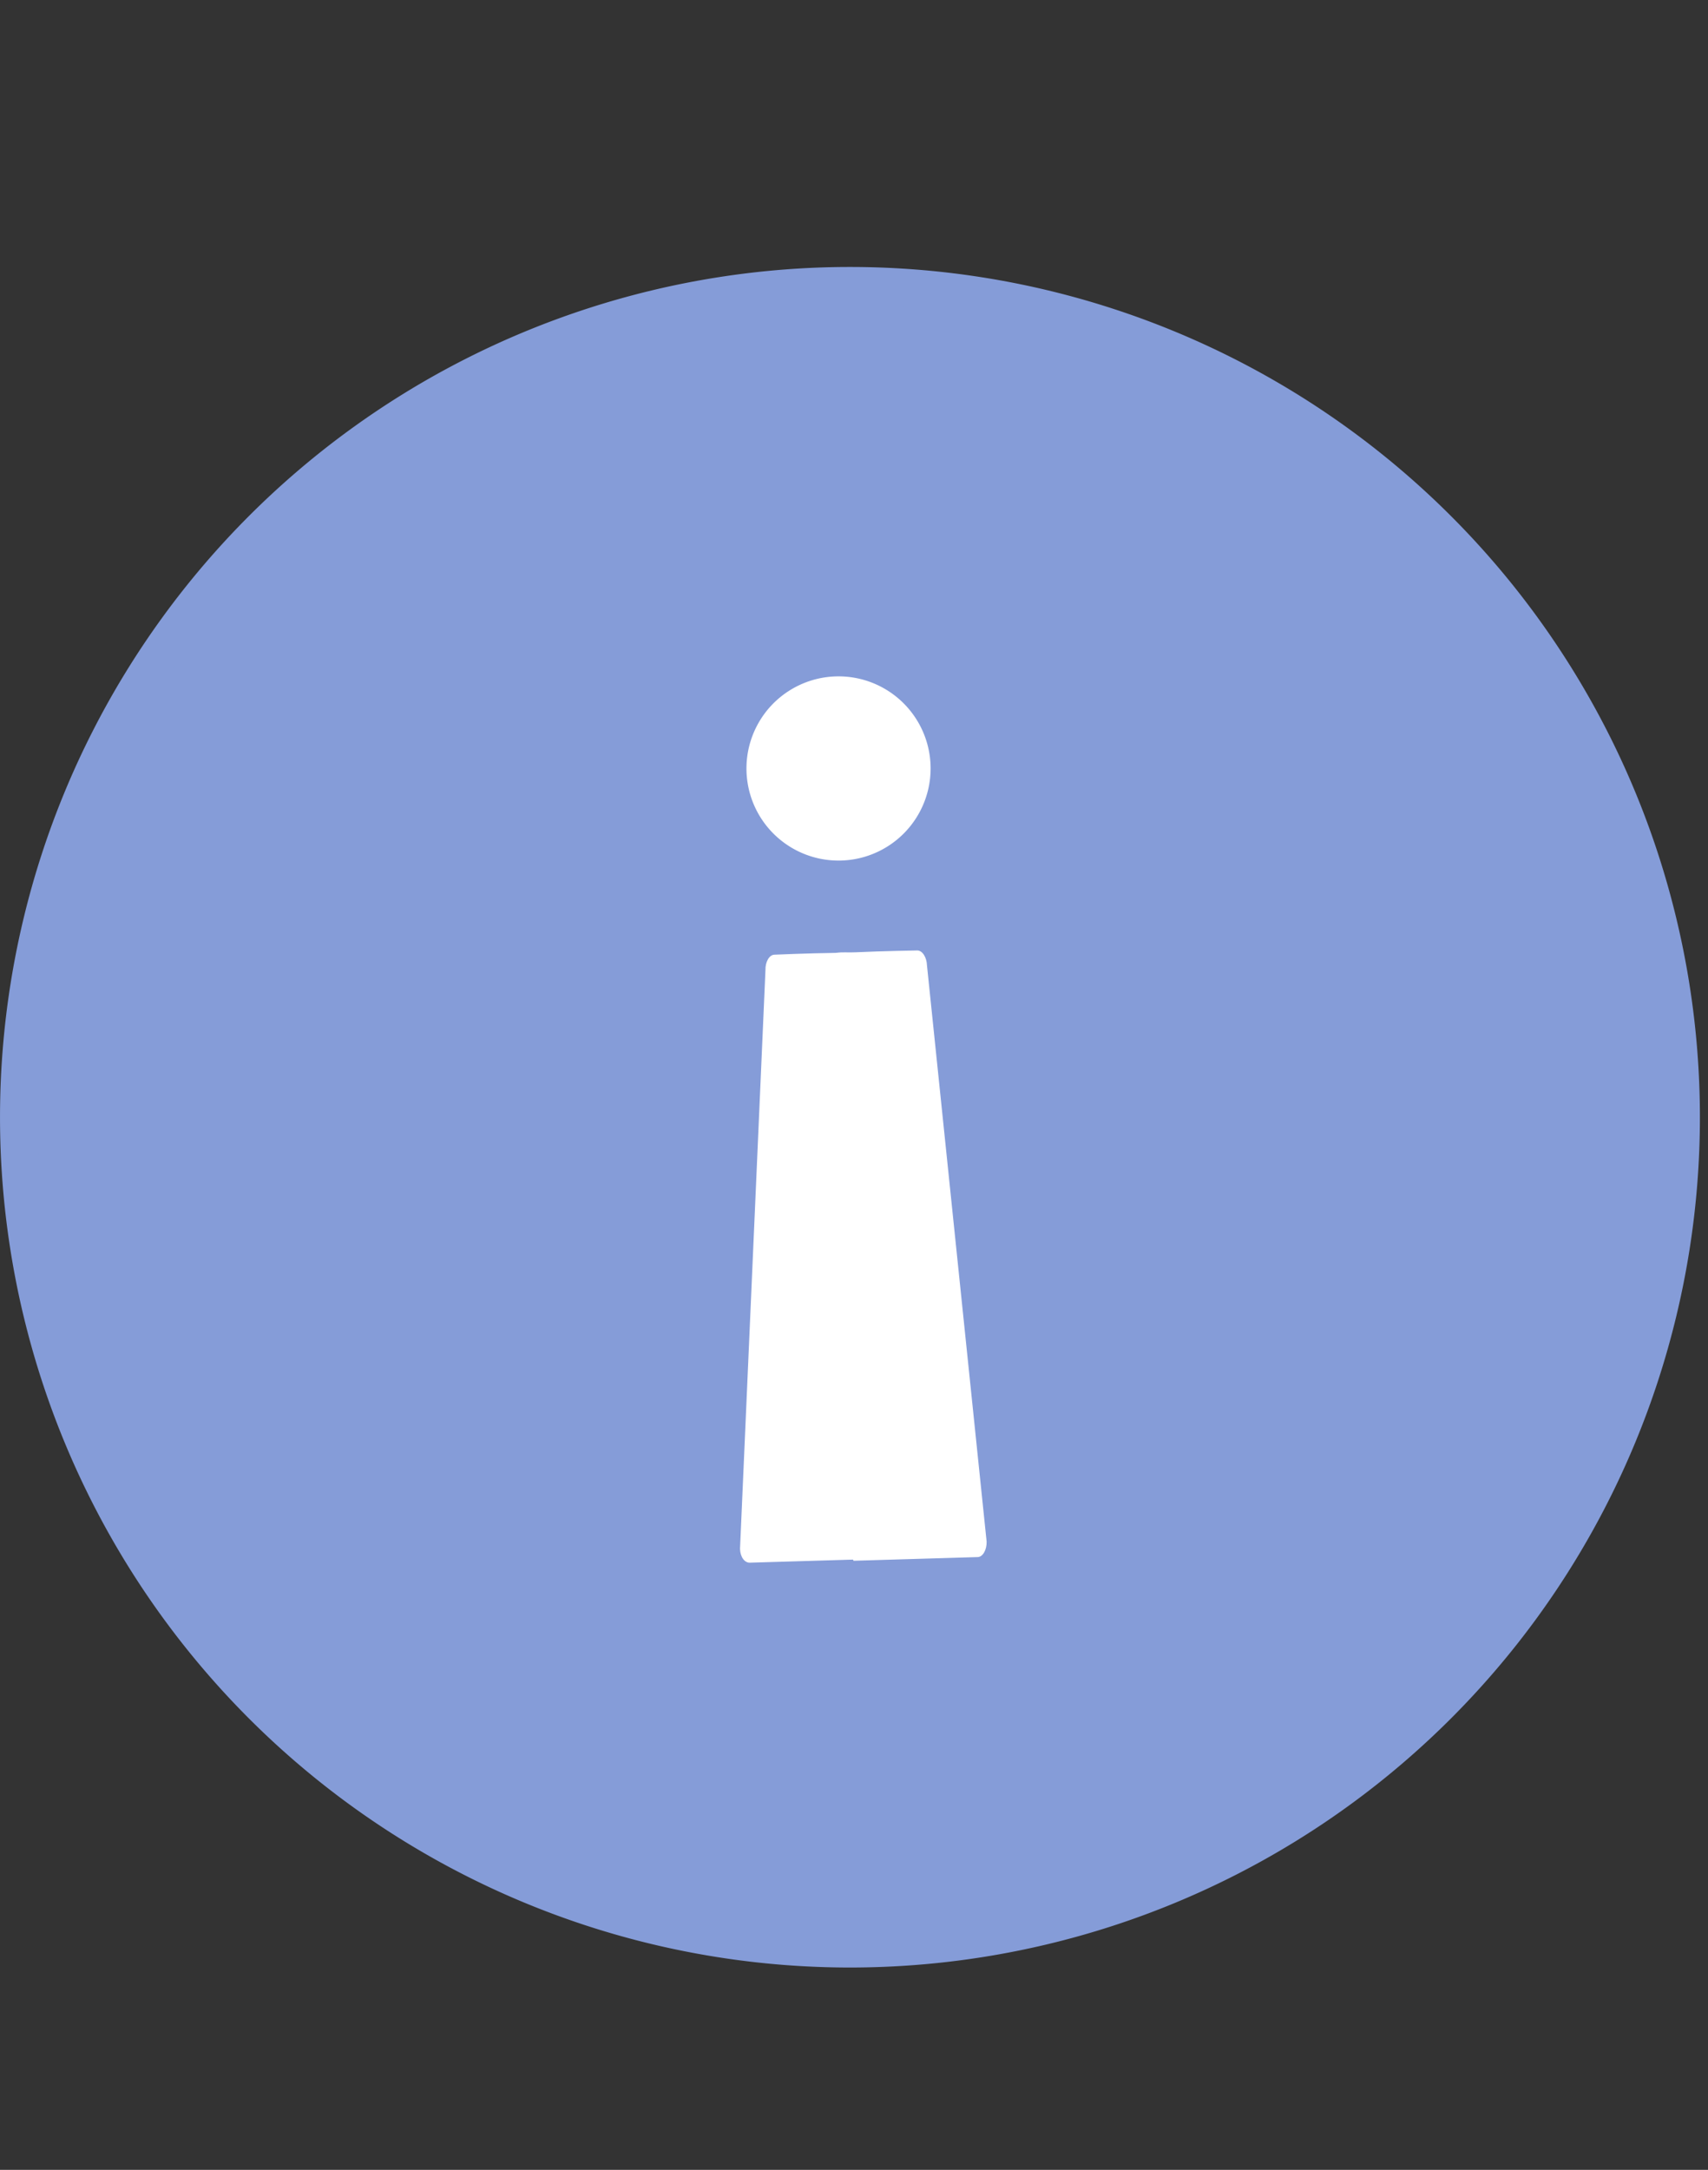 <?xml version="1.0" encoding="UTF-8" standalone="no"?>
<!-- Created with Inkscape (http://www.inkscape.org/) -->

<svg
   xmlns:svg="http://www.w3.org/2000/svg"
   xmlns="http://www.w3.org/2000/svg"
   xmlns:xlink="http://www.w3.org/1999/xlink"
   xmlns:sodipodi="http://sodipodi.sourceforge.net/DTD/sodipodi-0.dtd"
   xmlns:inkscape="http://www.inkscape.org/namespaces/inkscape"
   version="1.0"
   width="64"
   height="81.275"
   id="svg22420"
   inkscape:version="0.91 r13725"
   sodipodi:docname="note.svg">
  <rect width="100%" height="100%" fill="#333333" stroke="none"/>
  <sodipodi:namedview
     pagecolor="#ffffff"
     bordercolor="#666666"
     borderopacity="1"
     objecttolerance="10"
     gridtolerance="10"
     guidetolerance="10"
     inkscape:pageopacity="0"
     inkscape:pageshadow="2"
     inkscape:window-width="656"
     inkscape:window-height="480"
     id="namedview8231"
     showgrid="false"
     inkscape:zoom="2.9037074"
     inkscape:cx="32"
     inkscape:cy="40.637703"
     inkscape:window-x="0"
     inkscape:window-y="0"
     inkscape:window-maximized="0"
     inkscape:current-layer="svg22420" />
  <defs
     id="defs22422">
    <linearGradient
       id="linearGradient3101">
      <stop
         id="stop5900"
         style="stop-color:#000000;stop-opacity:1"
         offset="0" />
      <stop
         id="stop3105"
         style="stop-color:#000000;stop-opacity:0"
         offset="1" />
    </linearGradient>
    <radialGradient
       cx="17.312"
       cy="25.531"
       r="9.688"
       fx="17.312"
       fy="25.531"
       id="radialGradient11432"
       xlink:href="#linearGradient3101"
       gradientUnits="userSpaceOnUse"
       gradientTransform="matrix(3.27,0,0,1.15,-24.281,40.786)" />
  </defs>
  <path
     d="m 62.989,41.848 a 31.14,31.14 0 1 1 -62.281,0 31.14,31.14 0 1 1 62.281,0 z"
     id="path11404"
     style="fill:#859cd8;fill-opacity:1;fill-rule:nonzero;stroke:#859cd8;stroke-width:1.415;stroke-linecap:round;stroke-linejoin:round;stroke-miterlimit:4;stroke-dasharray:none;stroke-dashoffset:0;stroke-opacity:1"
     inkscape:connector-curvature="0" />
  <path
     d="m 36.635,58.323 c 0.192,-0.006 0.344,-0.272 0.334,-0.585 L 34.735,36.165 c -0.009,-0.314 -0.177,-0.57 -0.368,-0.564 0,0 -1.259,0.019 -2.297,0.068 -0.342,0.016 -0.447,-0.017 -0.757,0.022 -1.038,0.013 -2.297,0.068 -2.297,0.068 -0.192,0.006 -0.344,0.272 -0.334,0.585 l -0.953,21.668 c 0.009,0.314 0.175,0.526 0.367,0.52 l 3.864,-0.115 c 0.015,0.003 0.013,0.044 0.028,0.043 l 4.647,-0.138 z"
     id="path11408"
     style="fill:#ffffff;fill-opacity:1;fill-rule:nonzero;stroke:none;stroke-width:4.122;stroke-linecap:round;stroke-linejoin:round;stroke-miterlimit:4;stroke-dashoffset:0;stroke-opacity:1"
     inkscape:connector-curvature="0" />
  <path
     d="m 27.972,28.886 a 3.45,3.45 0 0 1 6.897,-0.204 3.45,3.45 0 0 1 -6.897,0.204 z"
     id="path11410"
     style="fill:#ffffff;fill-opacity:1;fill-rule:nonzero;stroke:none;stroke-width:4.122;stroke-linecap:round;stroke-linejoin:round;stroke-miterlimit:4;stroke-dasharray:none;stroke-dashoffset:0;stroke-opacity:1"
     inkscape:connector-curvature="0" />
</svg>
